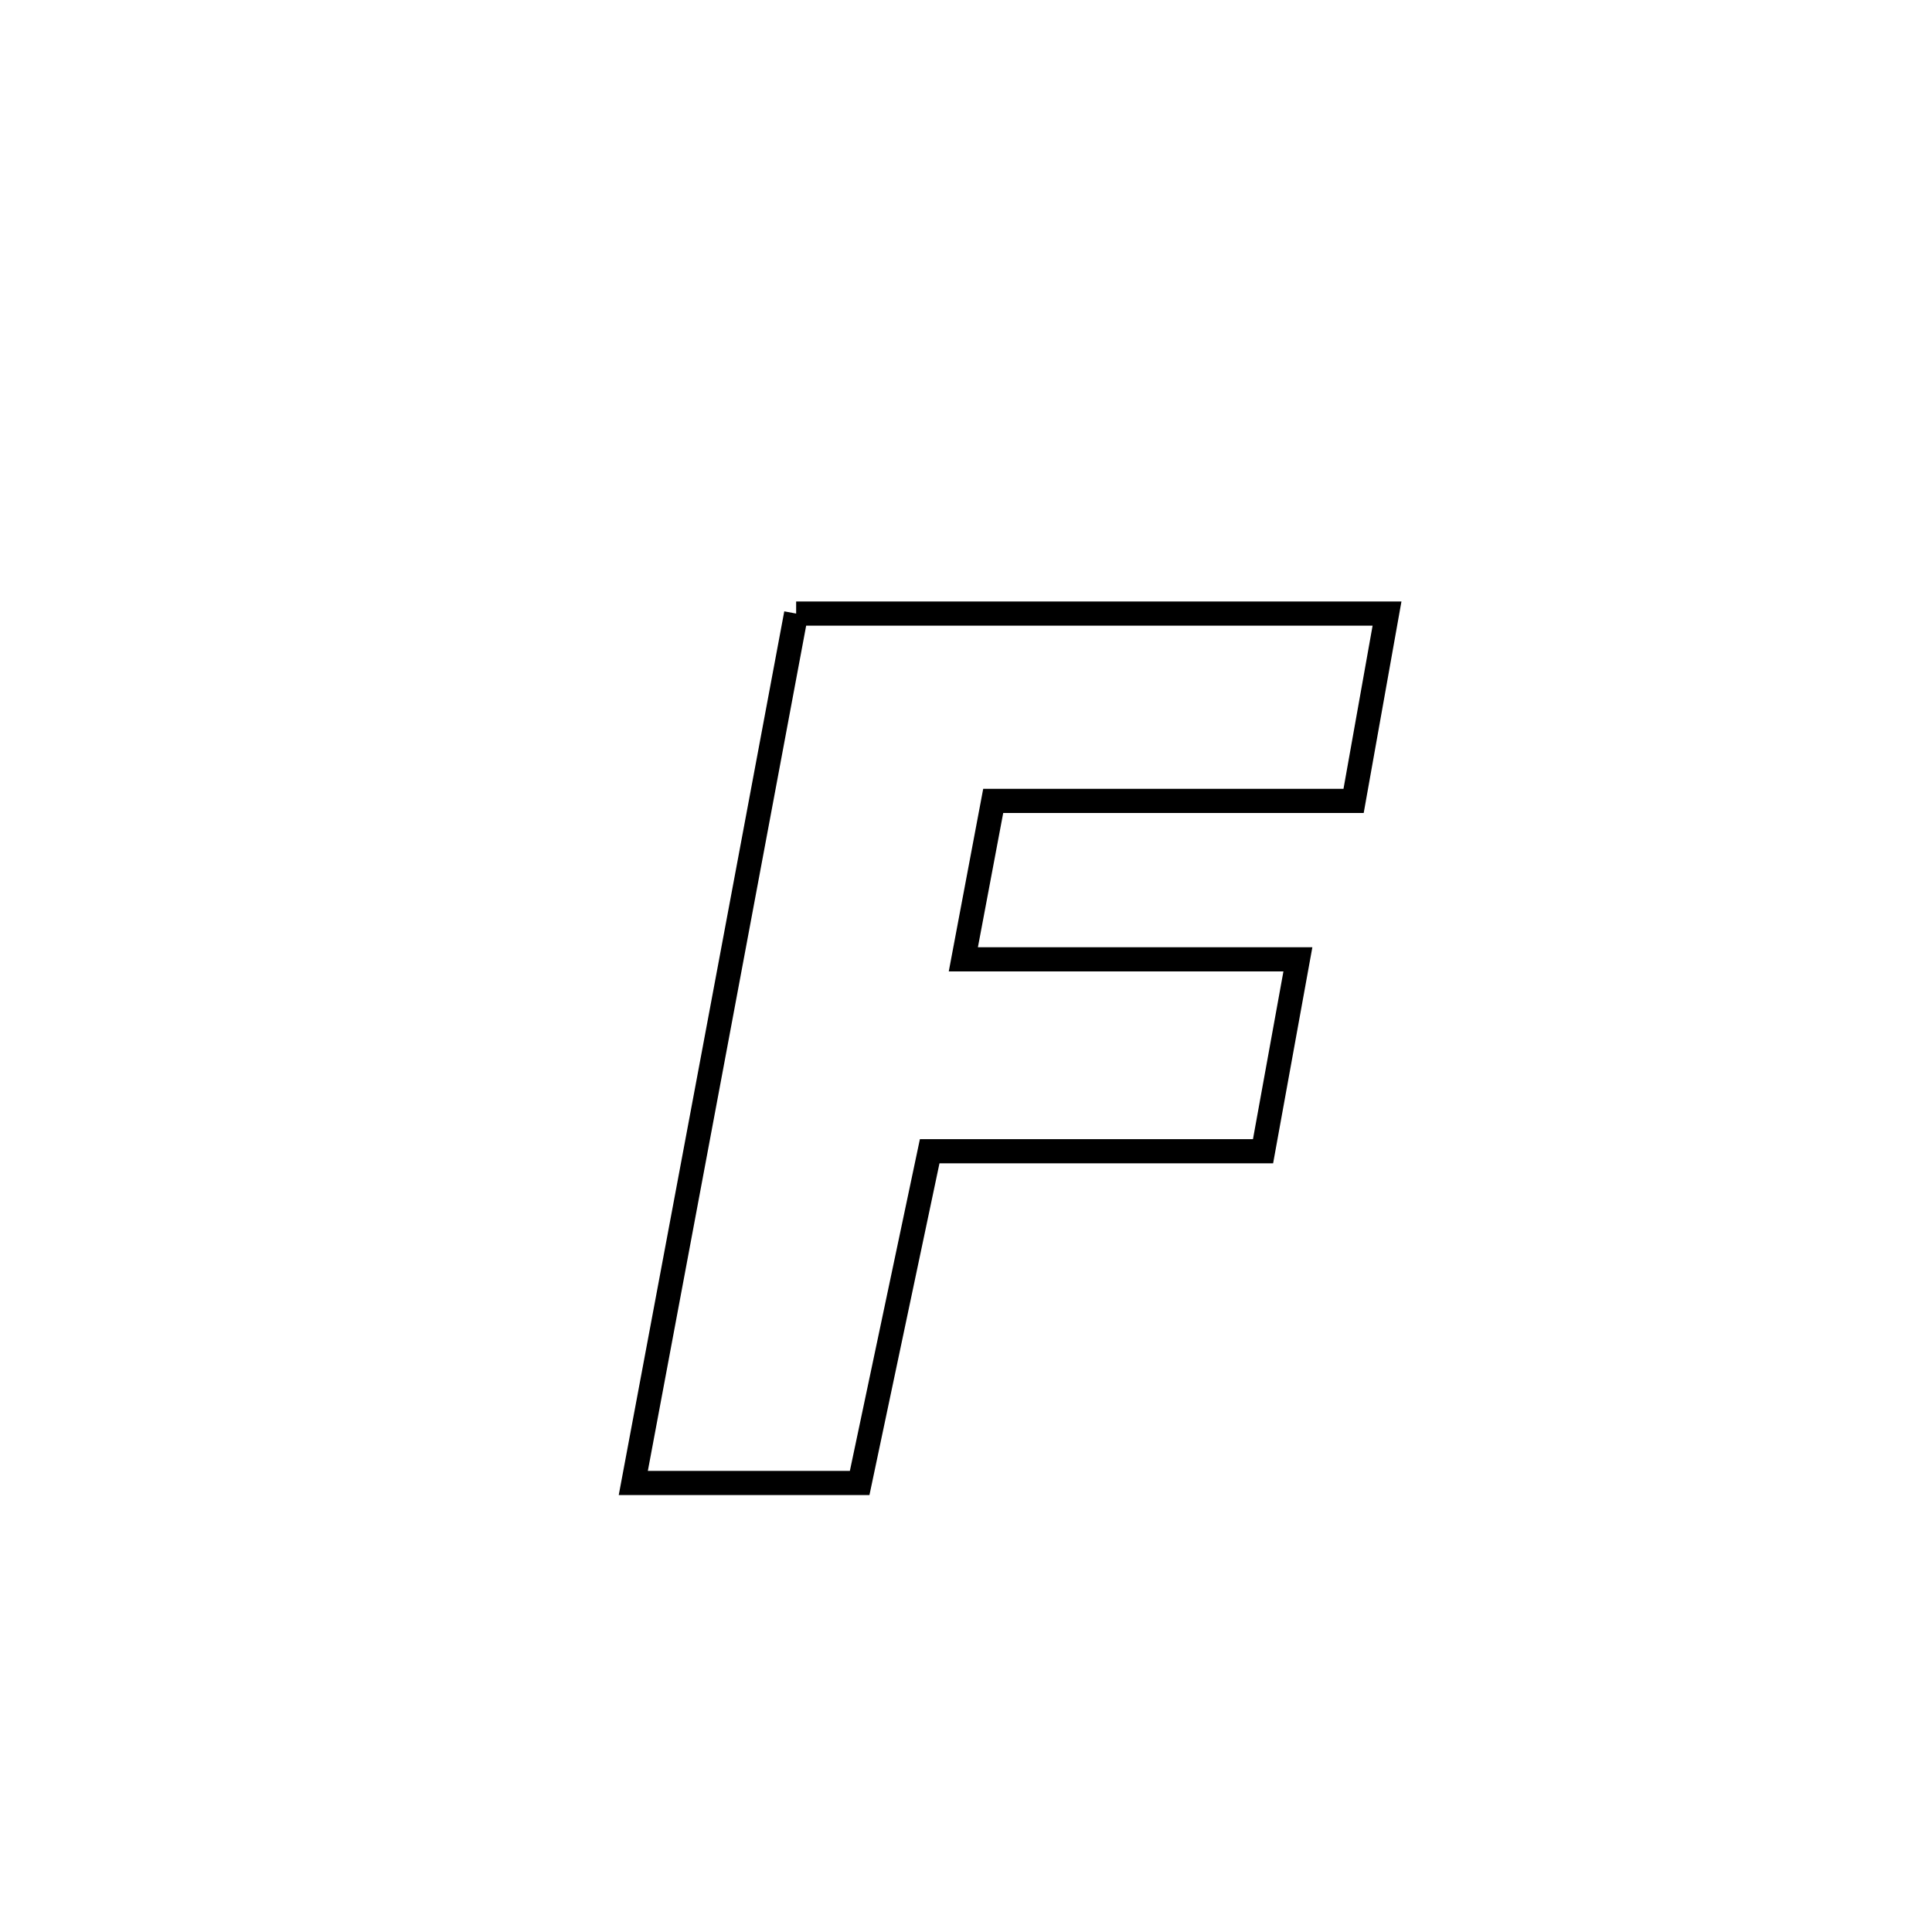 <svg xmlns="http://www.w3.org/2000/svg" viewBox="0.0 0.0 24.0 24.0" height="200px" width="200px"><path fill="none" stroke="black" stroke-width=".3" stroke-opacity="1.0"  filling="0" d="M9.89 7.622 L9.89 7.622 C12.337 7.622 14.784 7.622 17.23 7.622 L17.23 7.622 C17.183 7.884 16.856 9.721 16.815 9.949 L16.815 9.949 C15.323 9.949 13.83 9.949 12.338 9.949 L12.338 9.949 C12.214 10.605 12.091 11.261 11.967 11.917 L11.967 11.917 C13.352 11.917 14.738 11.917 16.123 11.917 L16.123 11.917 C15.995 12.623 15.82 13.587 15.69 14.301 L15.69 14.301 C14.31 14.301 12.929 14.301 11.549 14.301 L11.549 14.301 C11.259 15.675 10.969 17.048 10.679 18.422 L10.679 18.422 C9.742 18.422 8.804 18.422 7.867 18.422 L7.867 18.422 C8.204 16.622 8.541 14.822 8.879 13.022 C9.216 11.222 9.553 9.422 9.89 7.622 L9.89 7.622"></path></svg>